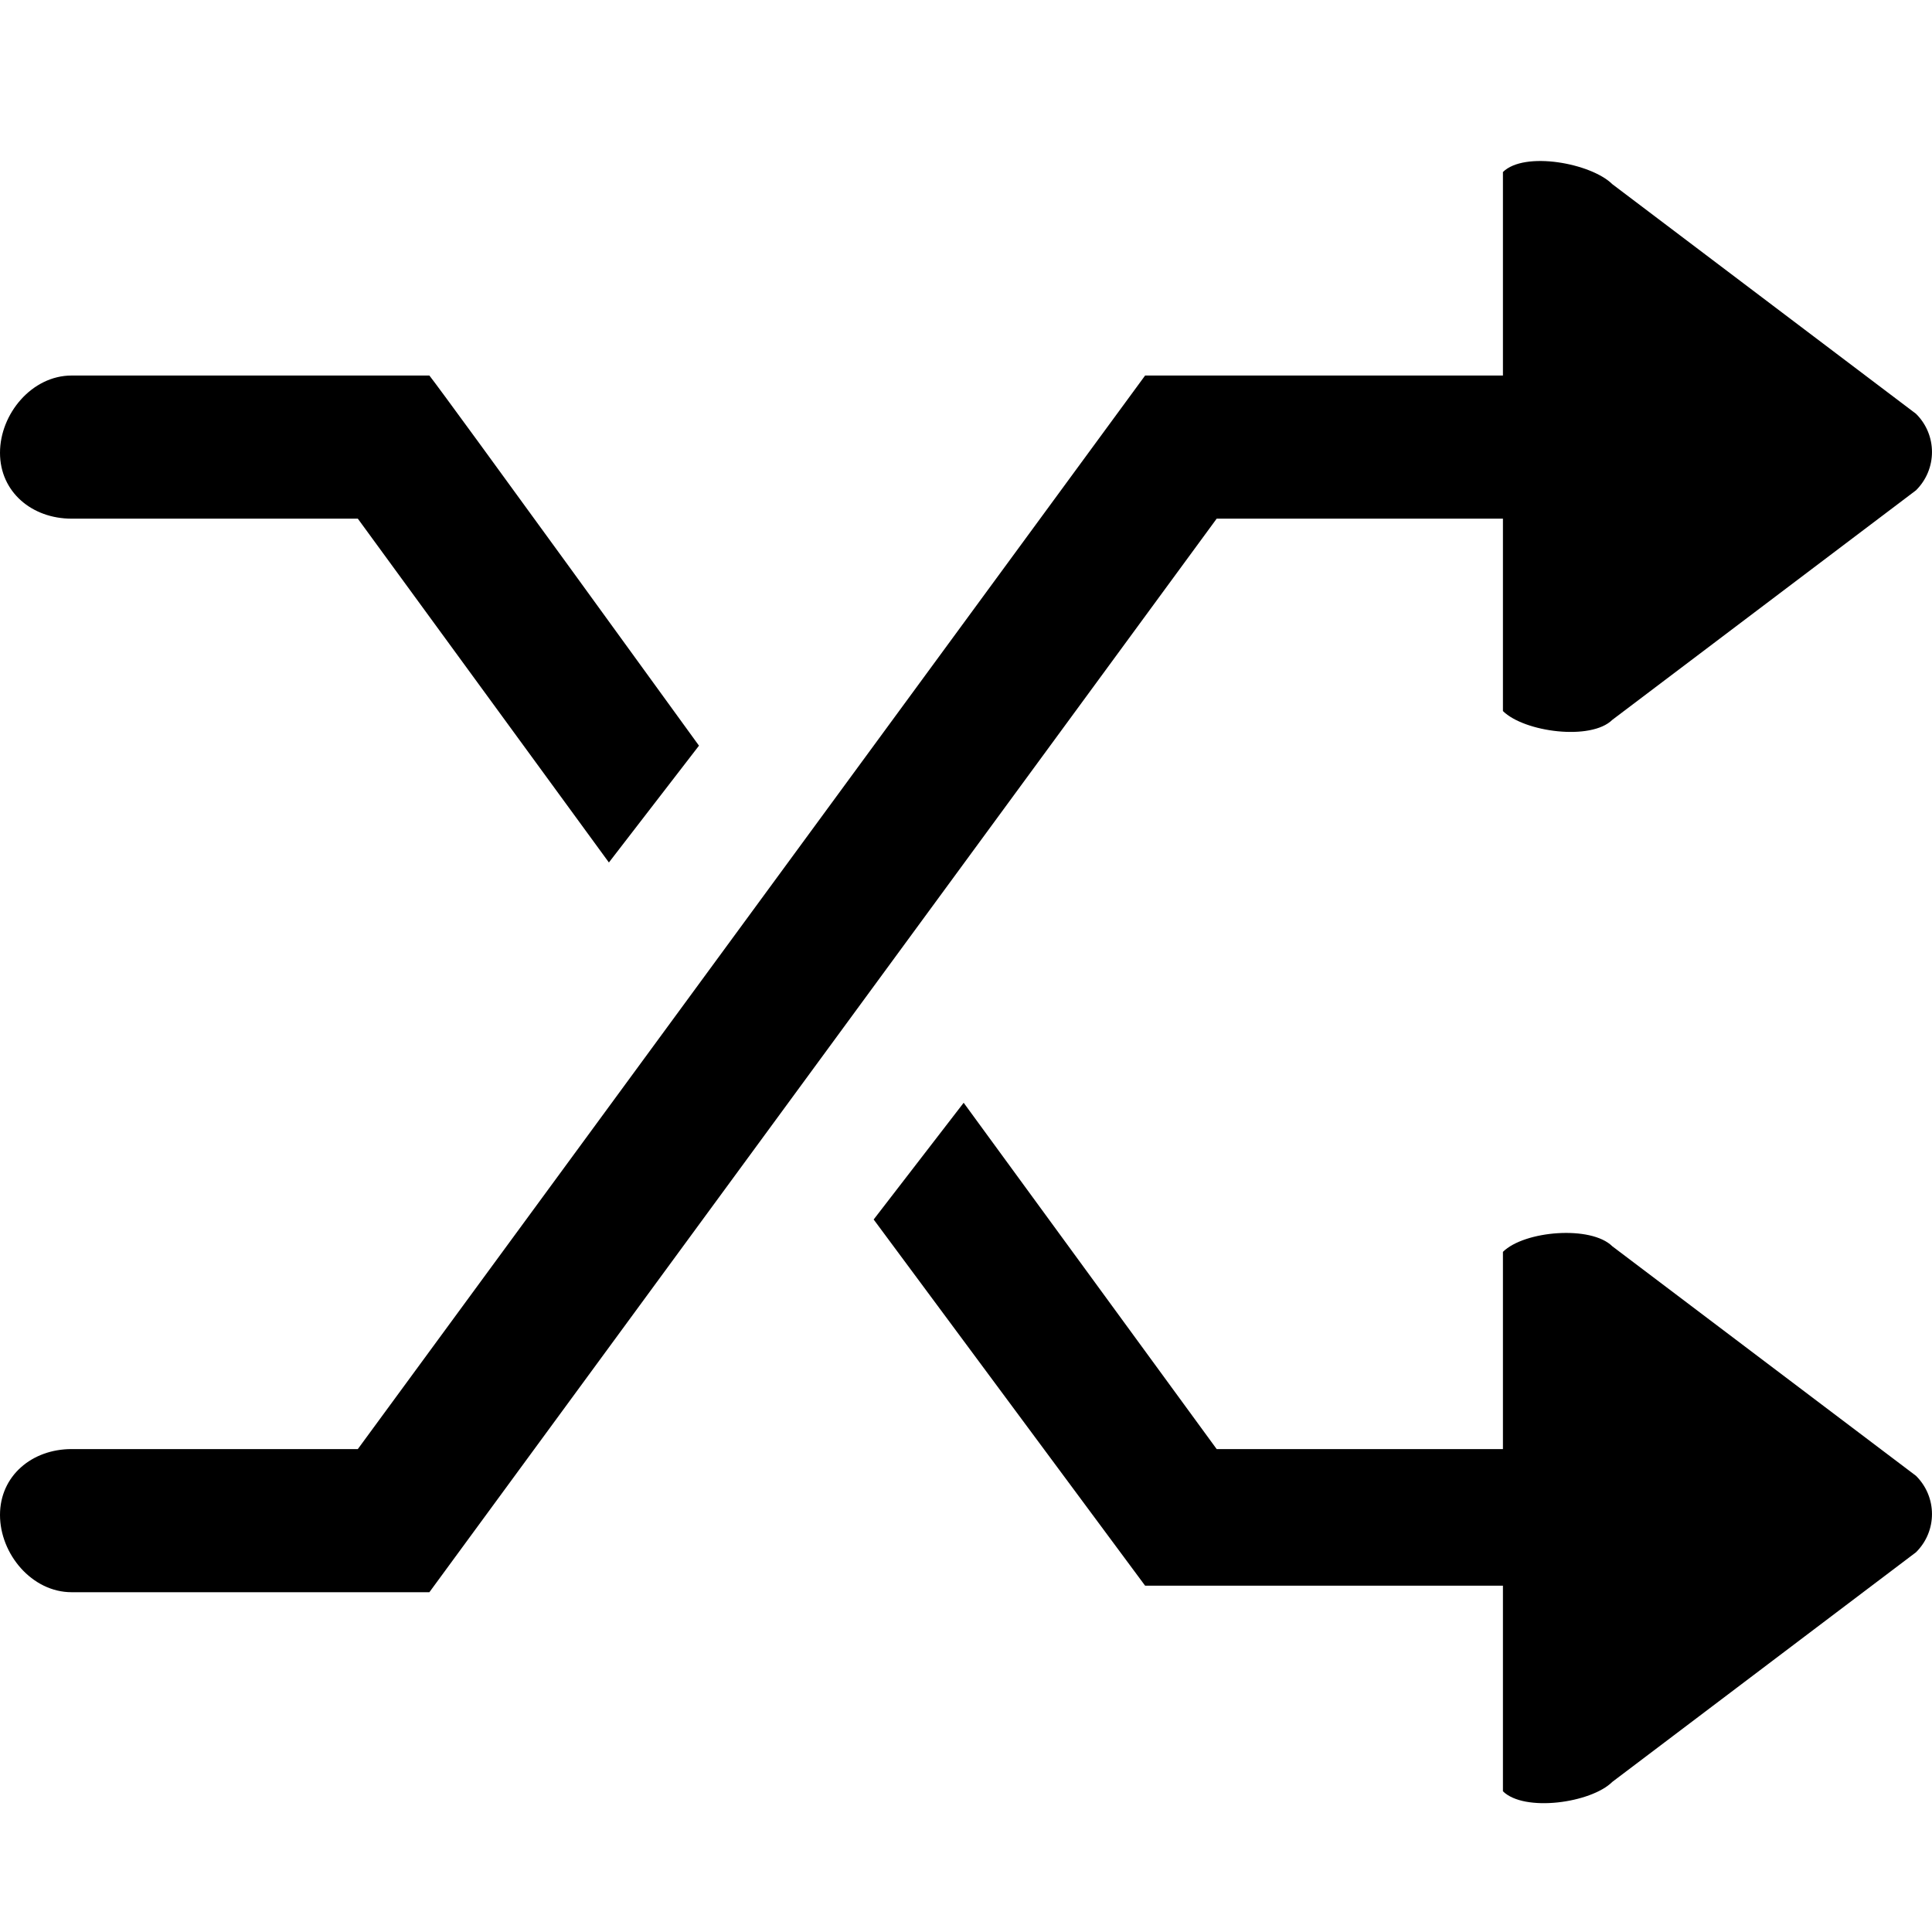 <?xml version="1.0" encoding="UTF-8"?>
<svg width="24px" height="24px" viewBox="0 0 24 24" version="1.1" xmlns="http://www.w3.org/2000/svg" xmlns:xlink="http://www.w3.org/1999/xlink">
    <!-- Generator: Sketch 51.3 (57544) - http://www.bohemiancoding.com/sketch -->
    <title>0: Icons / Dark / Shuffle</title>
    <desc>Created with Sketch.</desc>
    <defs></defs>
    <g id="0:-Icons-/-Dark-/-Shuffle" stroke="none" stroke-width="1" fill="none" fill-rule="evenodd">
        <path d="M20.029,15.482 C19.764,15.219 18.936,15.288 18.67,15.551 L18.67,18.001 L15.114,18.001 L11.971,13.699 L10.853,15.149 L14.225,19.698 L18.67,19.698 L18.67,22.252 C18.936,22.514 19.764,22.398 20.029,22.135 L23.801,19.283 C24.066,19.021 24.066,18.596 23.801,18.333 L20.029,15.482 L20.029,15.482 Z M18.67,6.443 L18.67,8.833 C18.936,9.095 19.764,9.204 20.029,8.942 L23.801,6.091 C24.066,5.828 24.066,5.402 23.801,5.14 L20.029,2.288 C19.764,2.026 18.936,1.874 18.67,2.137 L18.67,4.665 L14.225,4.665 L4.445,18.001 L0.889,18.001 C0.397,18.001 0,18.333 0,18.819 C0,19.305 0.397,19.779 0.889,19.779 L5.334,19.779 L15.114,6.443 L18.67,6.443 L18.67,6.443 Z M0.889,6.443 L4.445,6.443 L7.564,10.714 L8.683,9.263 C8.683,9.263 5.56,4.952 5.334,4.665 L0.889,4.665 C0.397,4.665 0,5.14 0,5.625 C0,6.112 0.397,6.443 0.889,6.443 L0.889,6.443 Z" id="Fill-117" fill="#000000"></path>
    </g>
</svg>